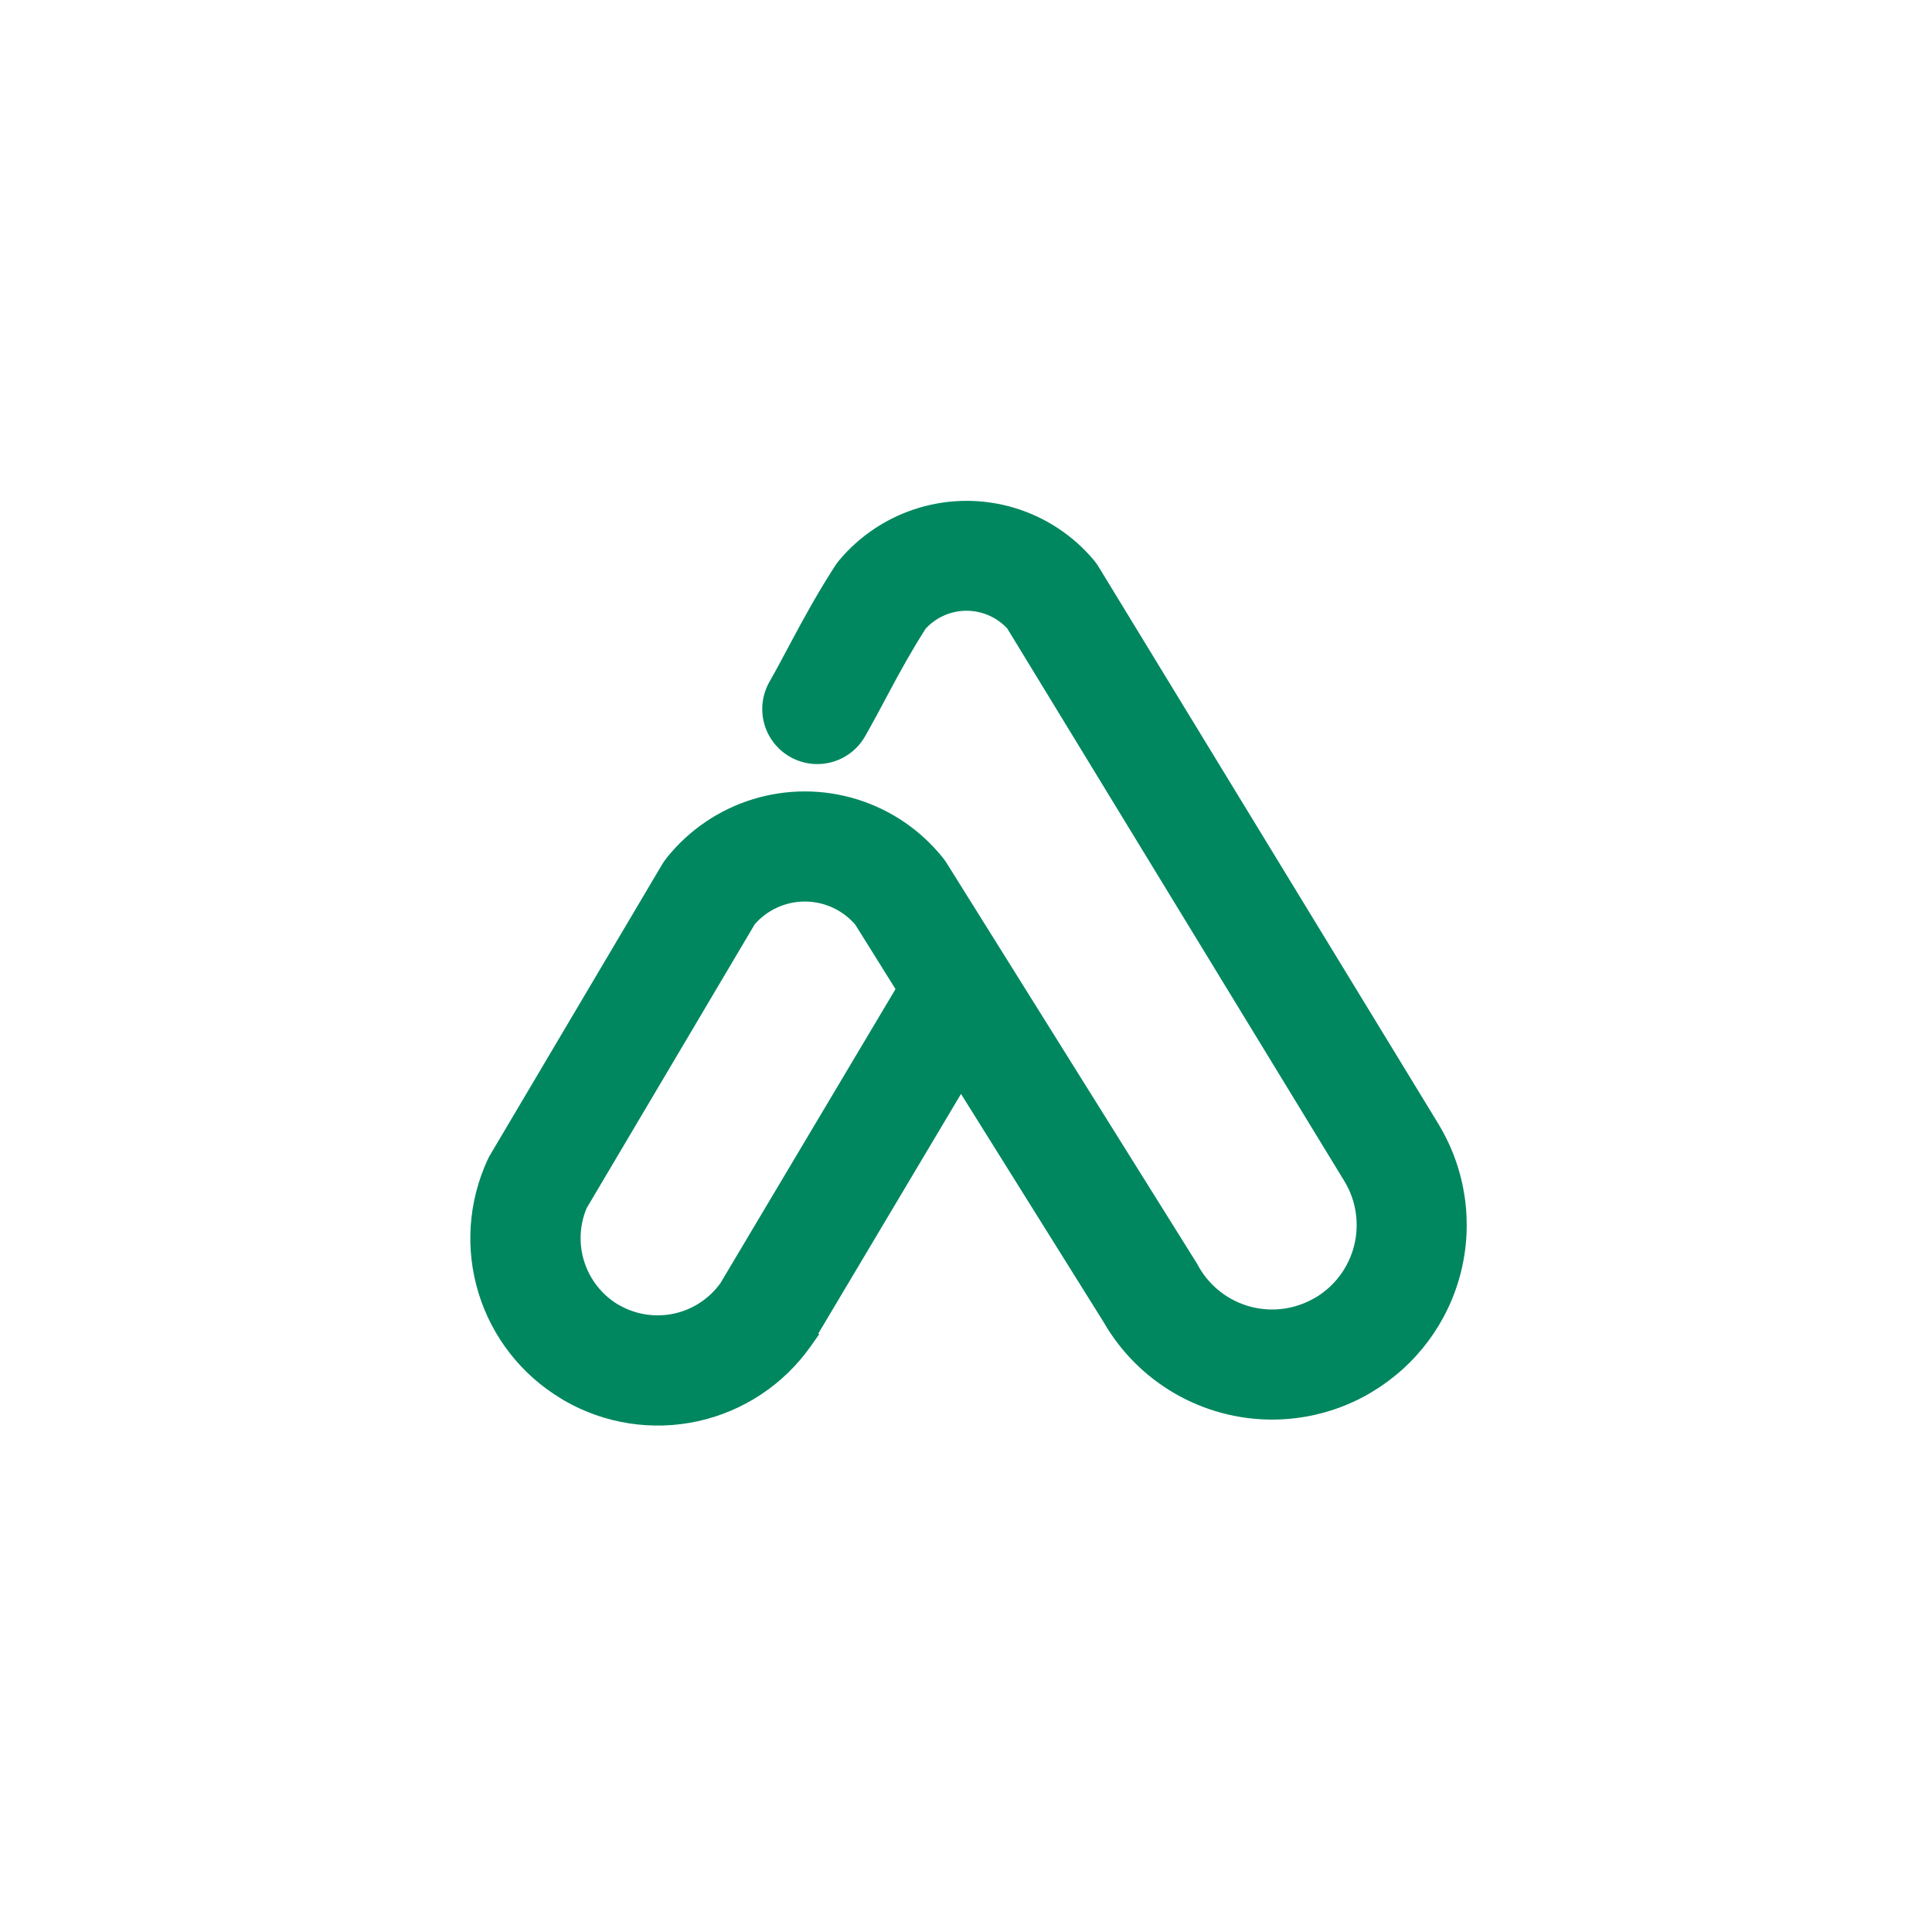<svg xmlns="http://www.w3.org/2000/svg" xmlns:xlink="http://www.w3.org/1999/xlink" viewBox="0 0 2306.65 2306.58"><defs><style>.cls-1{fill:none;clip-rule:evenodd;}.cls-2{clip-path:url(#clip-path);}.cls-3{fill:#00875f;}</style><clipPath id="clip-path" transform="translate(561.53 597.72)"><path class="cls-1" d="M298.56,934.32,507.63,583.17l-48-76.87a79.45,79.45,0,0,0-120.09-.48L138.87,844.71a92.6,92.6,0,0,0,36.39,114.41c.82.42,1.63.87,2.43,1.34a92.32,92.32,0,0,0,120.87-26.14m287.27-226L415.44,994.48l1.1.75-10.07,14.28a223.46,223.46,0,0,1-294.63,64.73c-1.22-.7-2.41-1.44-3.58-2.22A223.2,223.2,0,0,1,20.67,786.89a63,63,0,0,1,3.1-5.93L228.92,434.44a71.45,71.45,0,0,1,5.92-8.44,211.05,211.05,0,0,1,329.79,1,64,64,0,0,1,4.33,6.14L867.49,910.76q1.53,2.46,2.85,5.06a100.68,100.68,0,0,0,137.36,36.35c.81-.46,1.62-.92,2.46-1.35A100.84,100.84,0,0,0,1044,813.23L641.06,152.66a66.38,66.38,0,0,0-97.57.35c-16.21,25.52-30.43,51-44.58,77.7-9,17-18.05,33.82-27.52,50.53a65.71,65.71,0,0,1-114.31-64.85c8.8-15.53,17.18-31.26,25.54-47,16.46-31,33-60.56,51.73-89.77a65.38,65.38,0,0,1,6-8.36,198.48,198.48,0,0,1,304.27,0,66.21,66.21,0,0,1,5.66,8l406.35,666.24.22.45A232.06,232.06,0,0,1,1077,1063.8c-1.14.75-2.3,1.48-3.48,2.17A232.11,232.11,0,0,1,756,980.61Z"/></clipPath></defs><g id="Layer_2" data-name="Layer 2"><g id="Layer_1-2" data-name="Layer 1"><g class="cls-2"><rect class="cls-3" x="-223.27" y="-260.74" width="1630.13" height="1632.61" transform="translate(342.72 1195.58) rotate(-46.18)"/></g></g></g></svg>